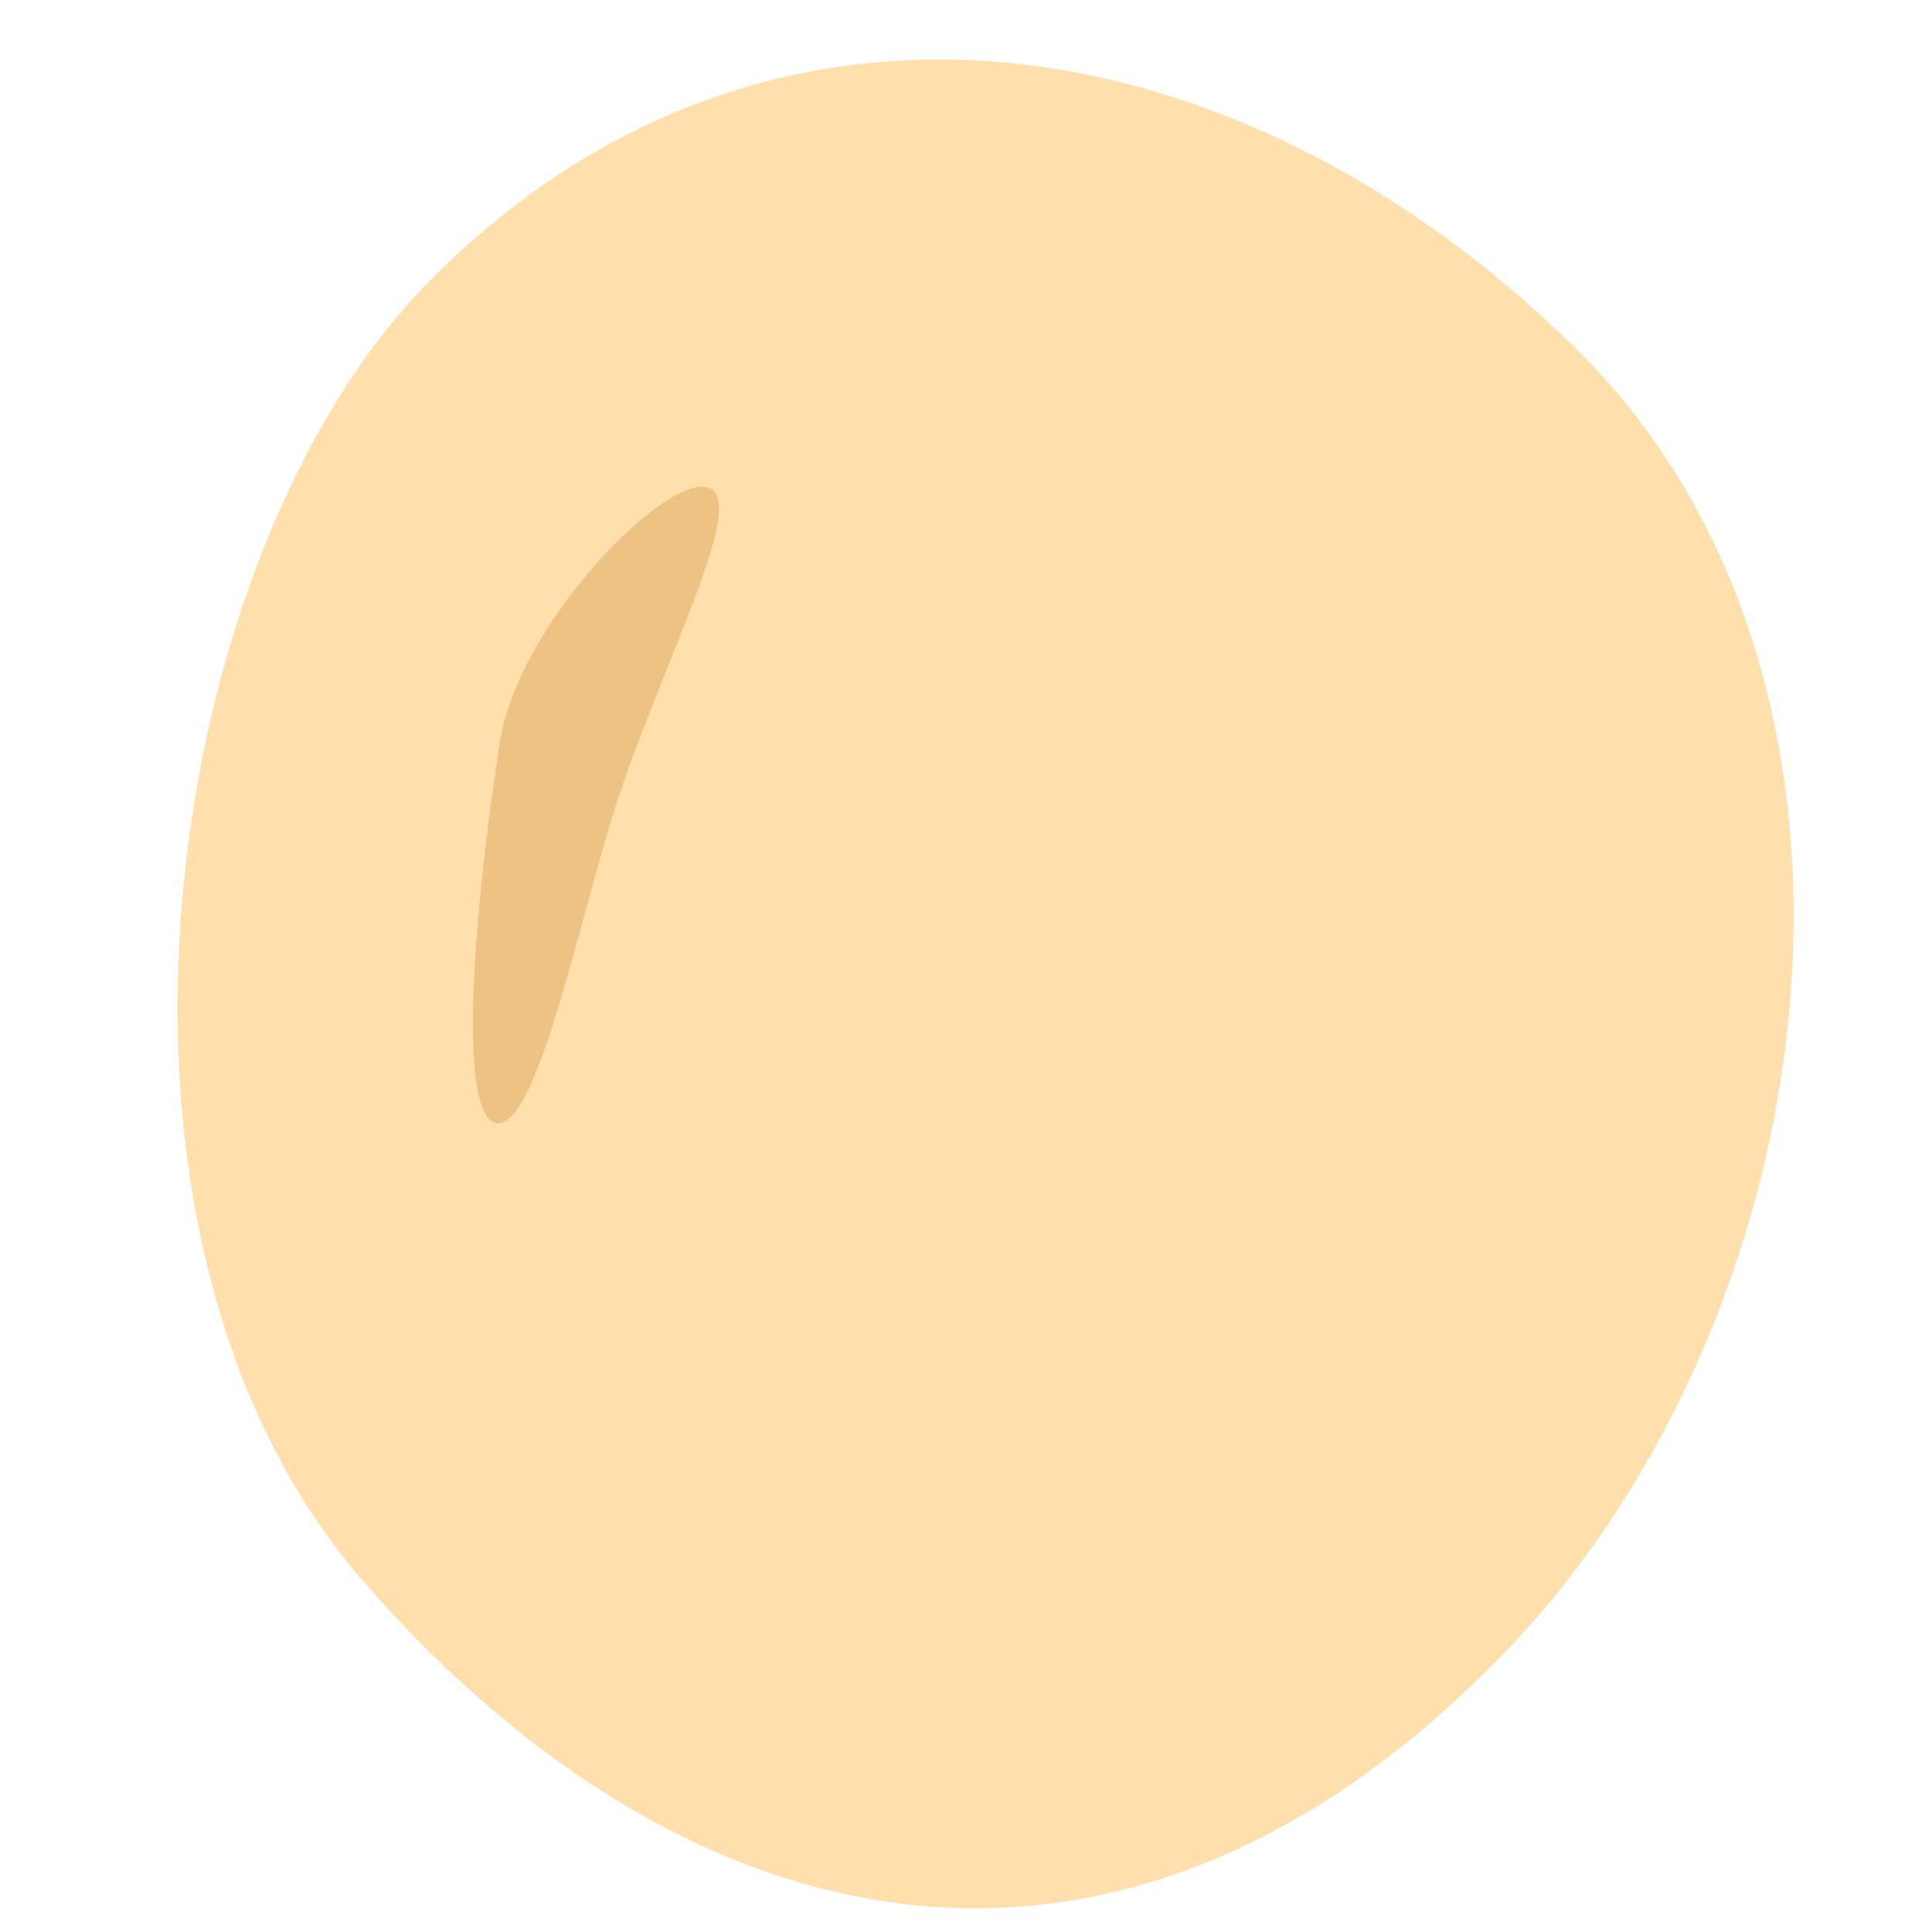 <svg xmlns="http://www.w3.org/2000/svg" viewBox="0 0 150 150"><defs><style>.cls-1{fill:#ffe0ad;}.cls-2{fill:#edc283;}</style></defs><g id="レイヤー_1" data-name="レイヤー 1"><path class="cls-1" d="M28.09,122.63C4.82,95.76,12.38,43,33.33,21.84,59.38-4.53,96.07,1.09,122.44,27.15s19.78,75.48-6.28,101.84C85.93,159.58,52.35,150.66,28.09,122.63Z"/><path class="cls-2" d="M38.79,57.72c-2.58,16.9-2.89,29.49-.12,29.49S44.18,75,47.06,65c3.43-11.92,11.22-25.84,8-27.11S40.23,48.32,38.79,57.72Z"/></g></svg>